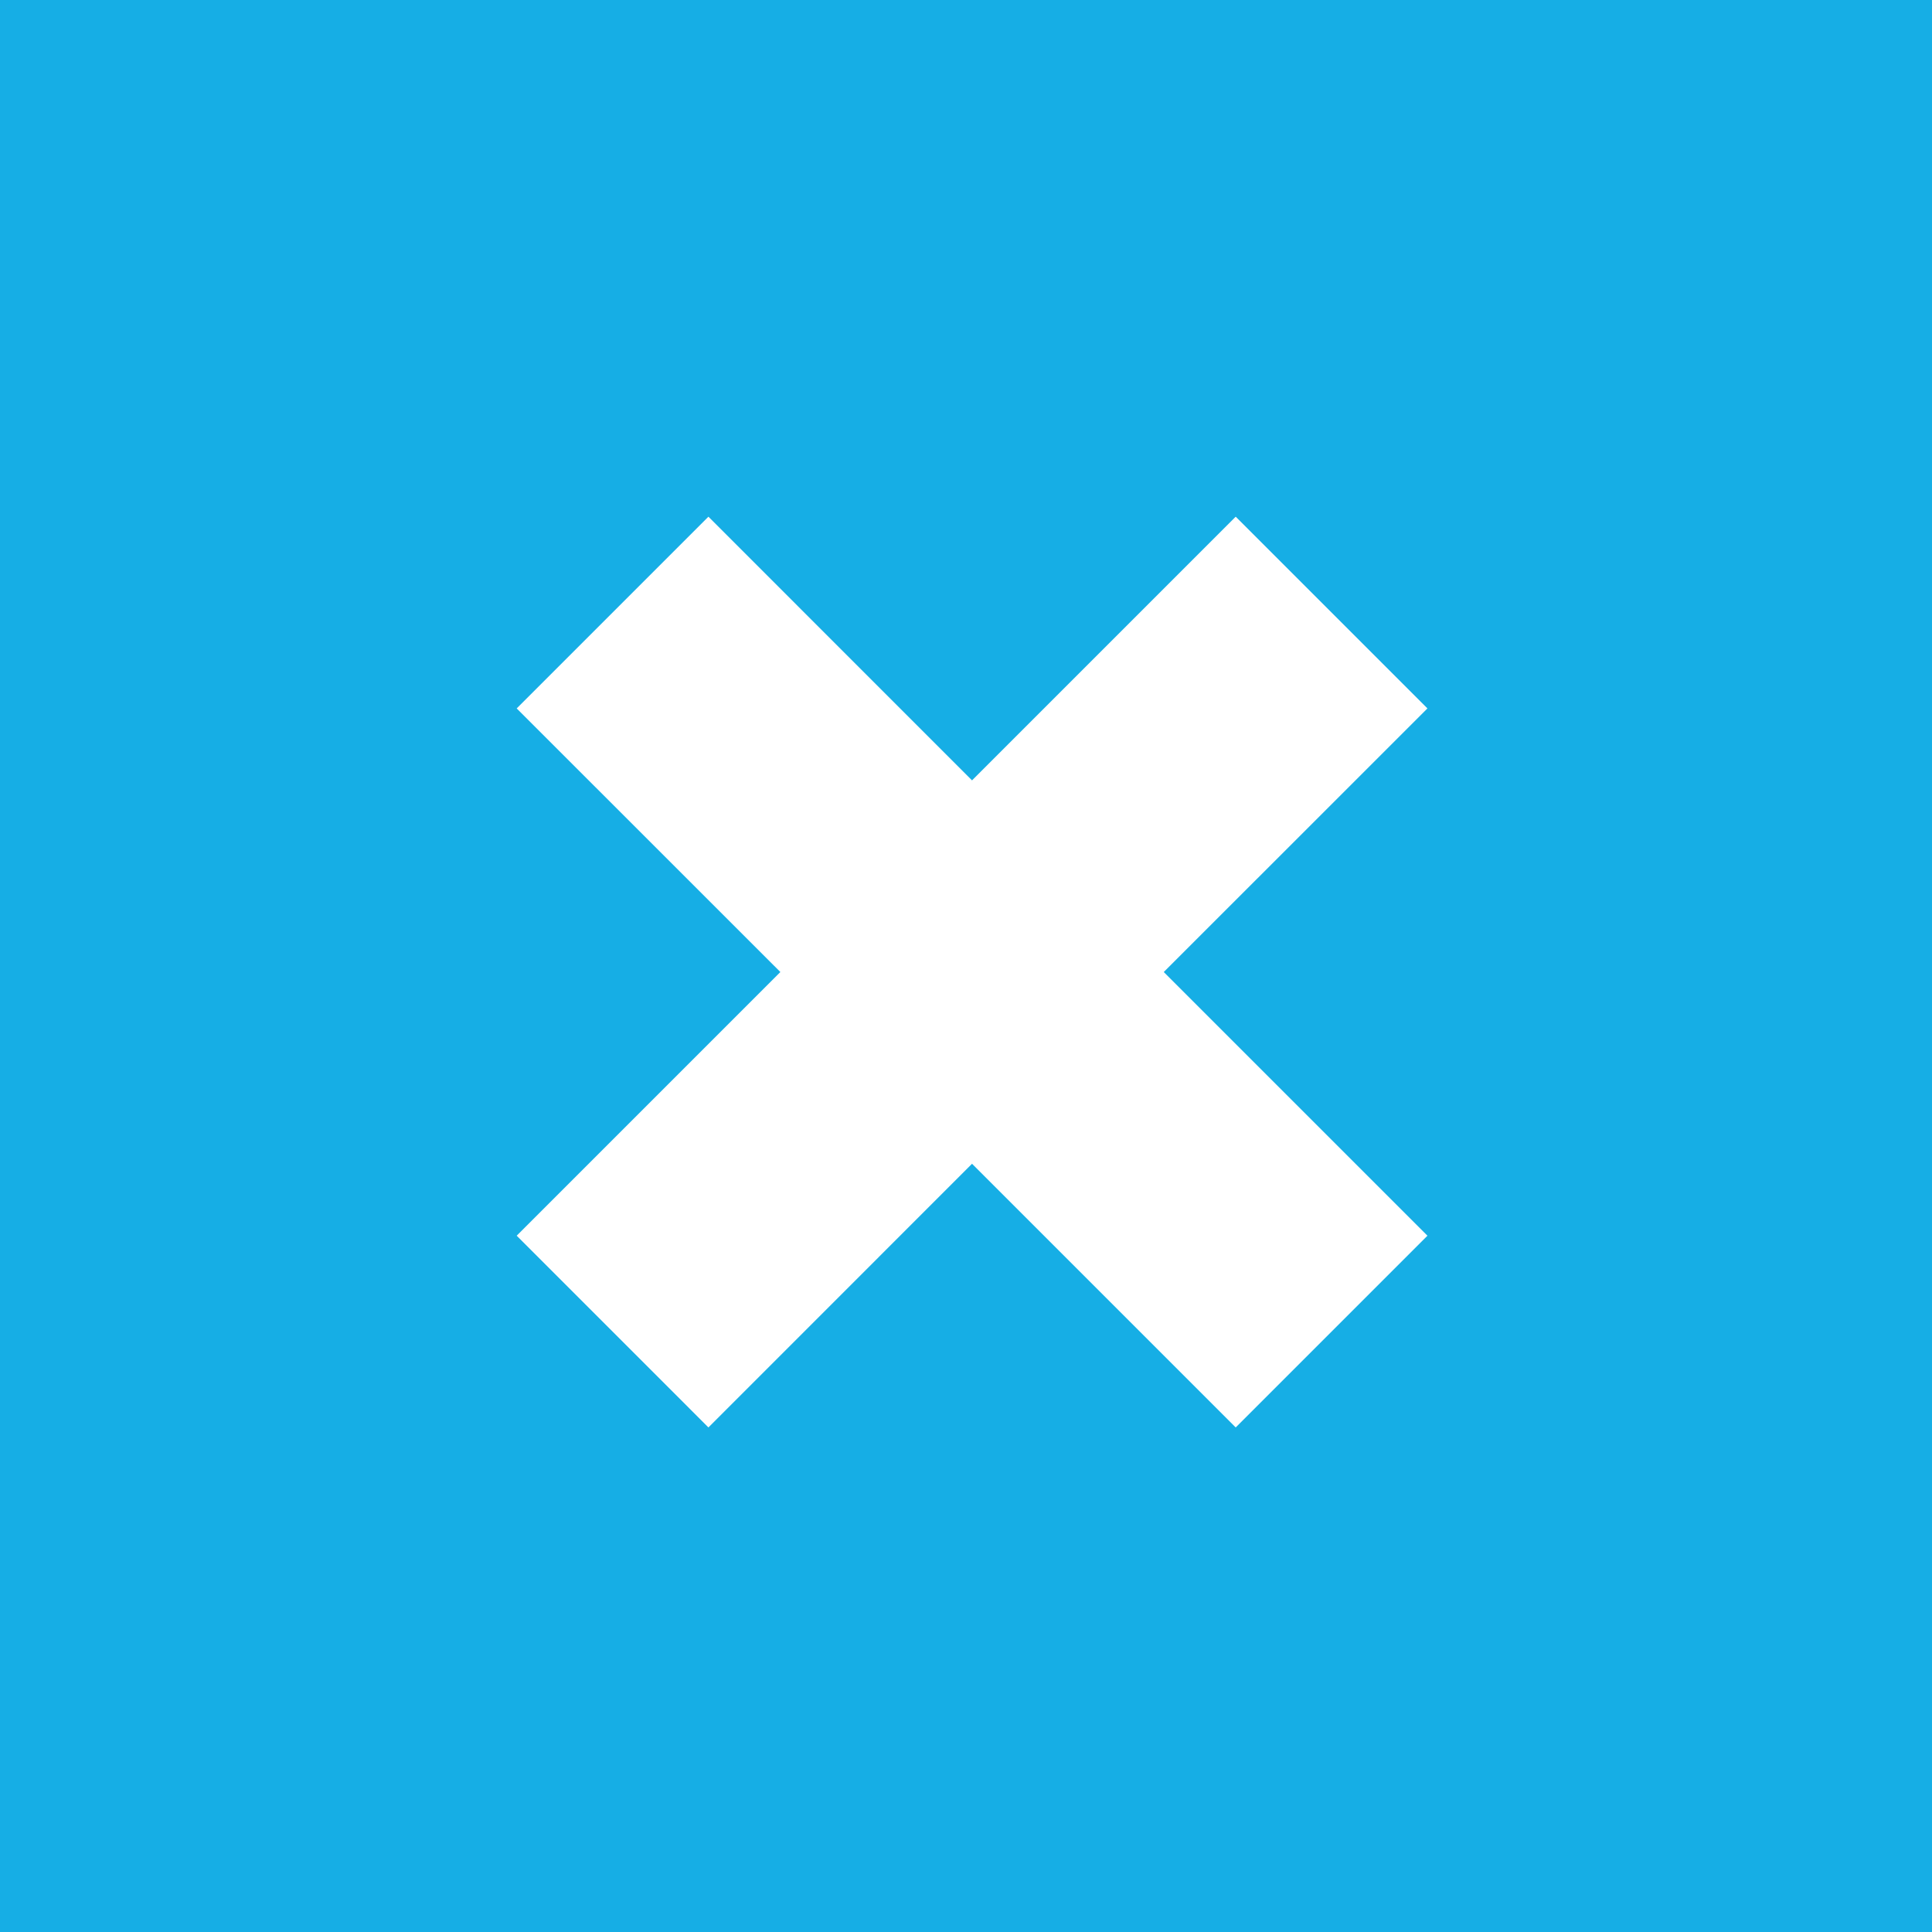 <svg width="25" height="25" viewBox="0 0 25 25" fill="none" xmlns="http://www.w3.org/2000/svg">
<rect width="25" height="25" fill="#16AEE5"/>
<path fill-rule="evenodd" clip-rule="evenodd" d="M9.167 6.686L6.686 9.167L10.098 12.578L6.686 15.99L9.167 18.471L12.578 15.059L15.99 18.471L18.471 15.99L15.059 12.578L18.471 9.167L15.99 6.686L12.578 10.098L9.167 6.686Z" fill="white"/>
</svg>

